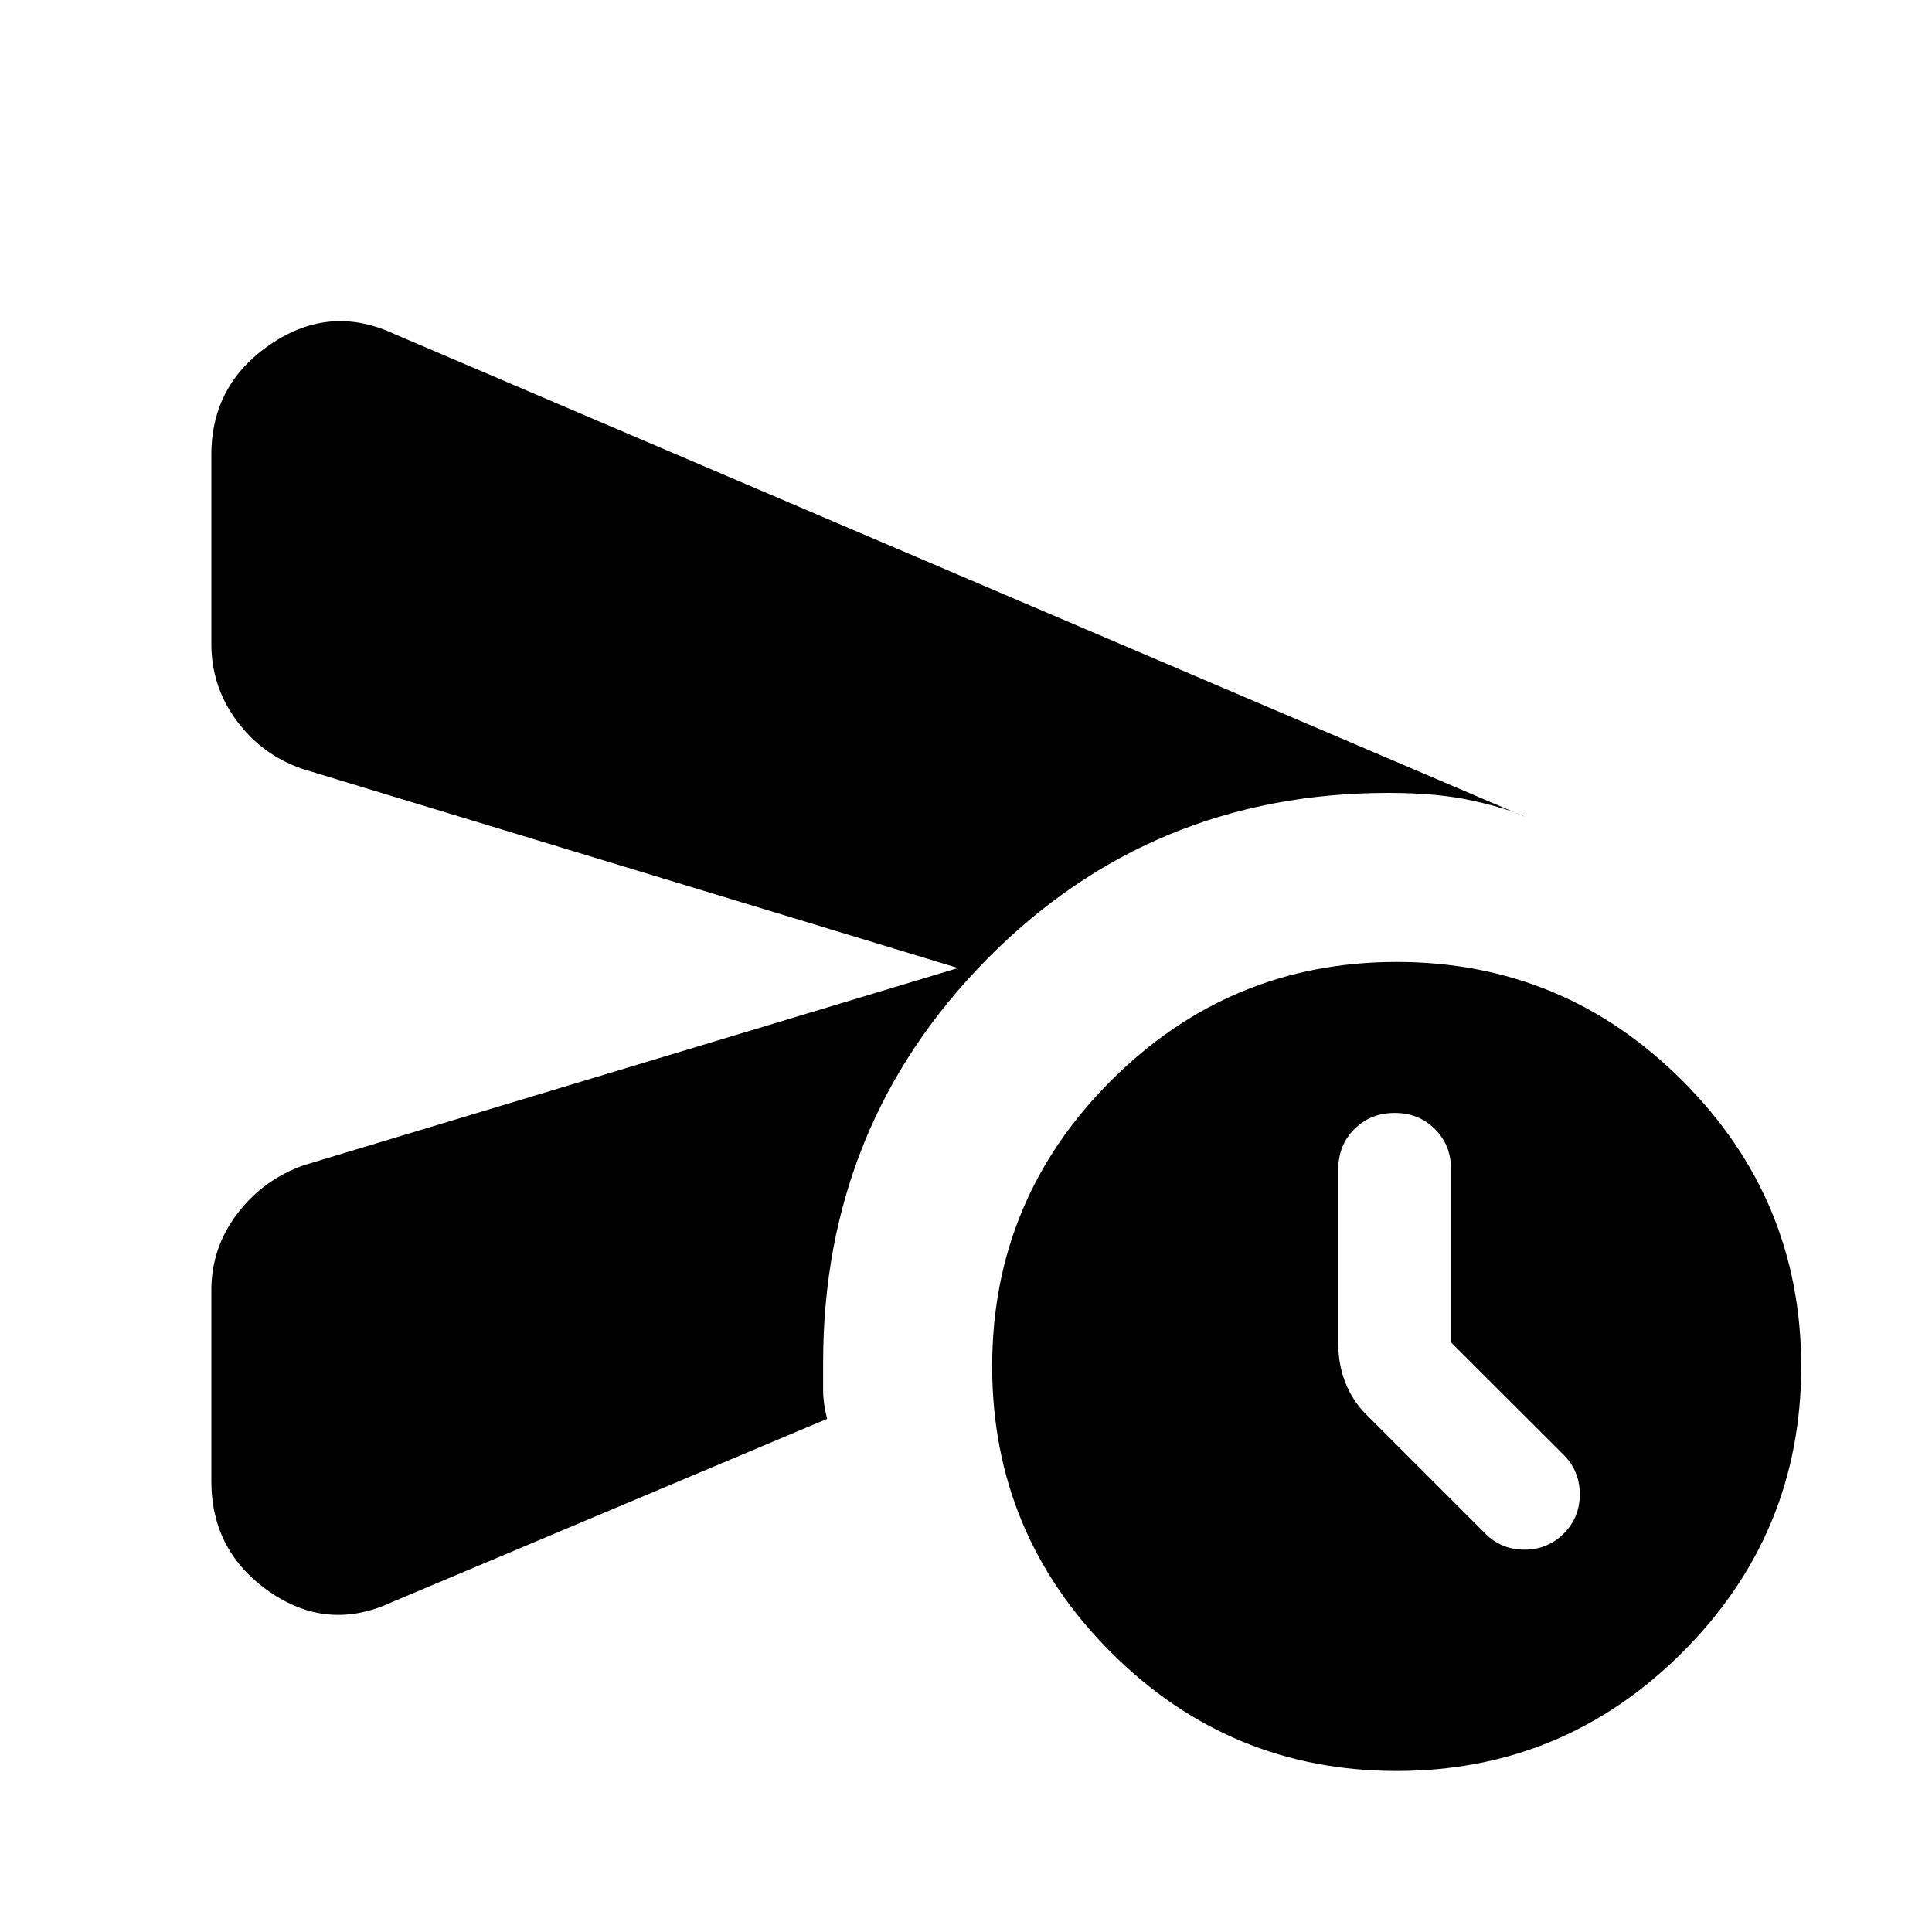 <svg xmlns="http://www.w3.org/2000/svg" height="20" width="20"><path d="M2.188 15.333V13.354Q2.188 12.917 2.458 12.562Q2.729 12.208 3.146 12.062L9.917 10.021L3.125 7.958Q2.708 7.812 2.448 7.458Q2.188 7.104 2.188 6.667V4.708Q2.188 3.979 2.802 3.563Q3.417 3.146 4.083 3.458L15.792 8.458Q15.625 8.375 15.26 8.292Q14.896 8.208 14.375 8.208Q11.917 8.208 10.219 9.927Q8.521 11.646 8.521 14.104Q8.521 14.271 8.521 14.396Q8.521 14.521 8.562 14.688L4.062 16.583Q3.396 16.896 2.792 16.479Q2.188 16.062 2.188 15.333ZM14.458 18.333Q12.729 18.333 11.5 17.104Q10.271 15.875 10.271 14.146Q10.271 12.417 11.5 11.188Q12.729 9.958 14.458 9.958Q16.188 9.958 17.417 11.188Q18.646 12.417 18.646 14.146Q18.646 15.875 17.417 17.104Q16.188 18.333 14.458 18.333ZM15.021 13.896V12.104Q15.021 11.854 14.854 11.688Q14.688 11.521 14.438 11.521Q14.188 11.521 14.021 11.688Q13.854 11.854 13.854 12.104V13.917Q13.854 14.125 13.927 14.312Q14 14.5 14.146 14.646L15.375 15.875Q15.542 16.042 15.781 16.042Q16.021 16.042 16.188 15.875Q16.354 15.708 16.354 15.469Q16.354 15.229 16.188 15.062Z"/></svg>